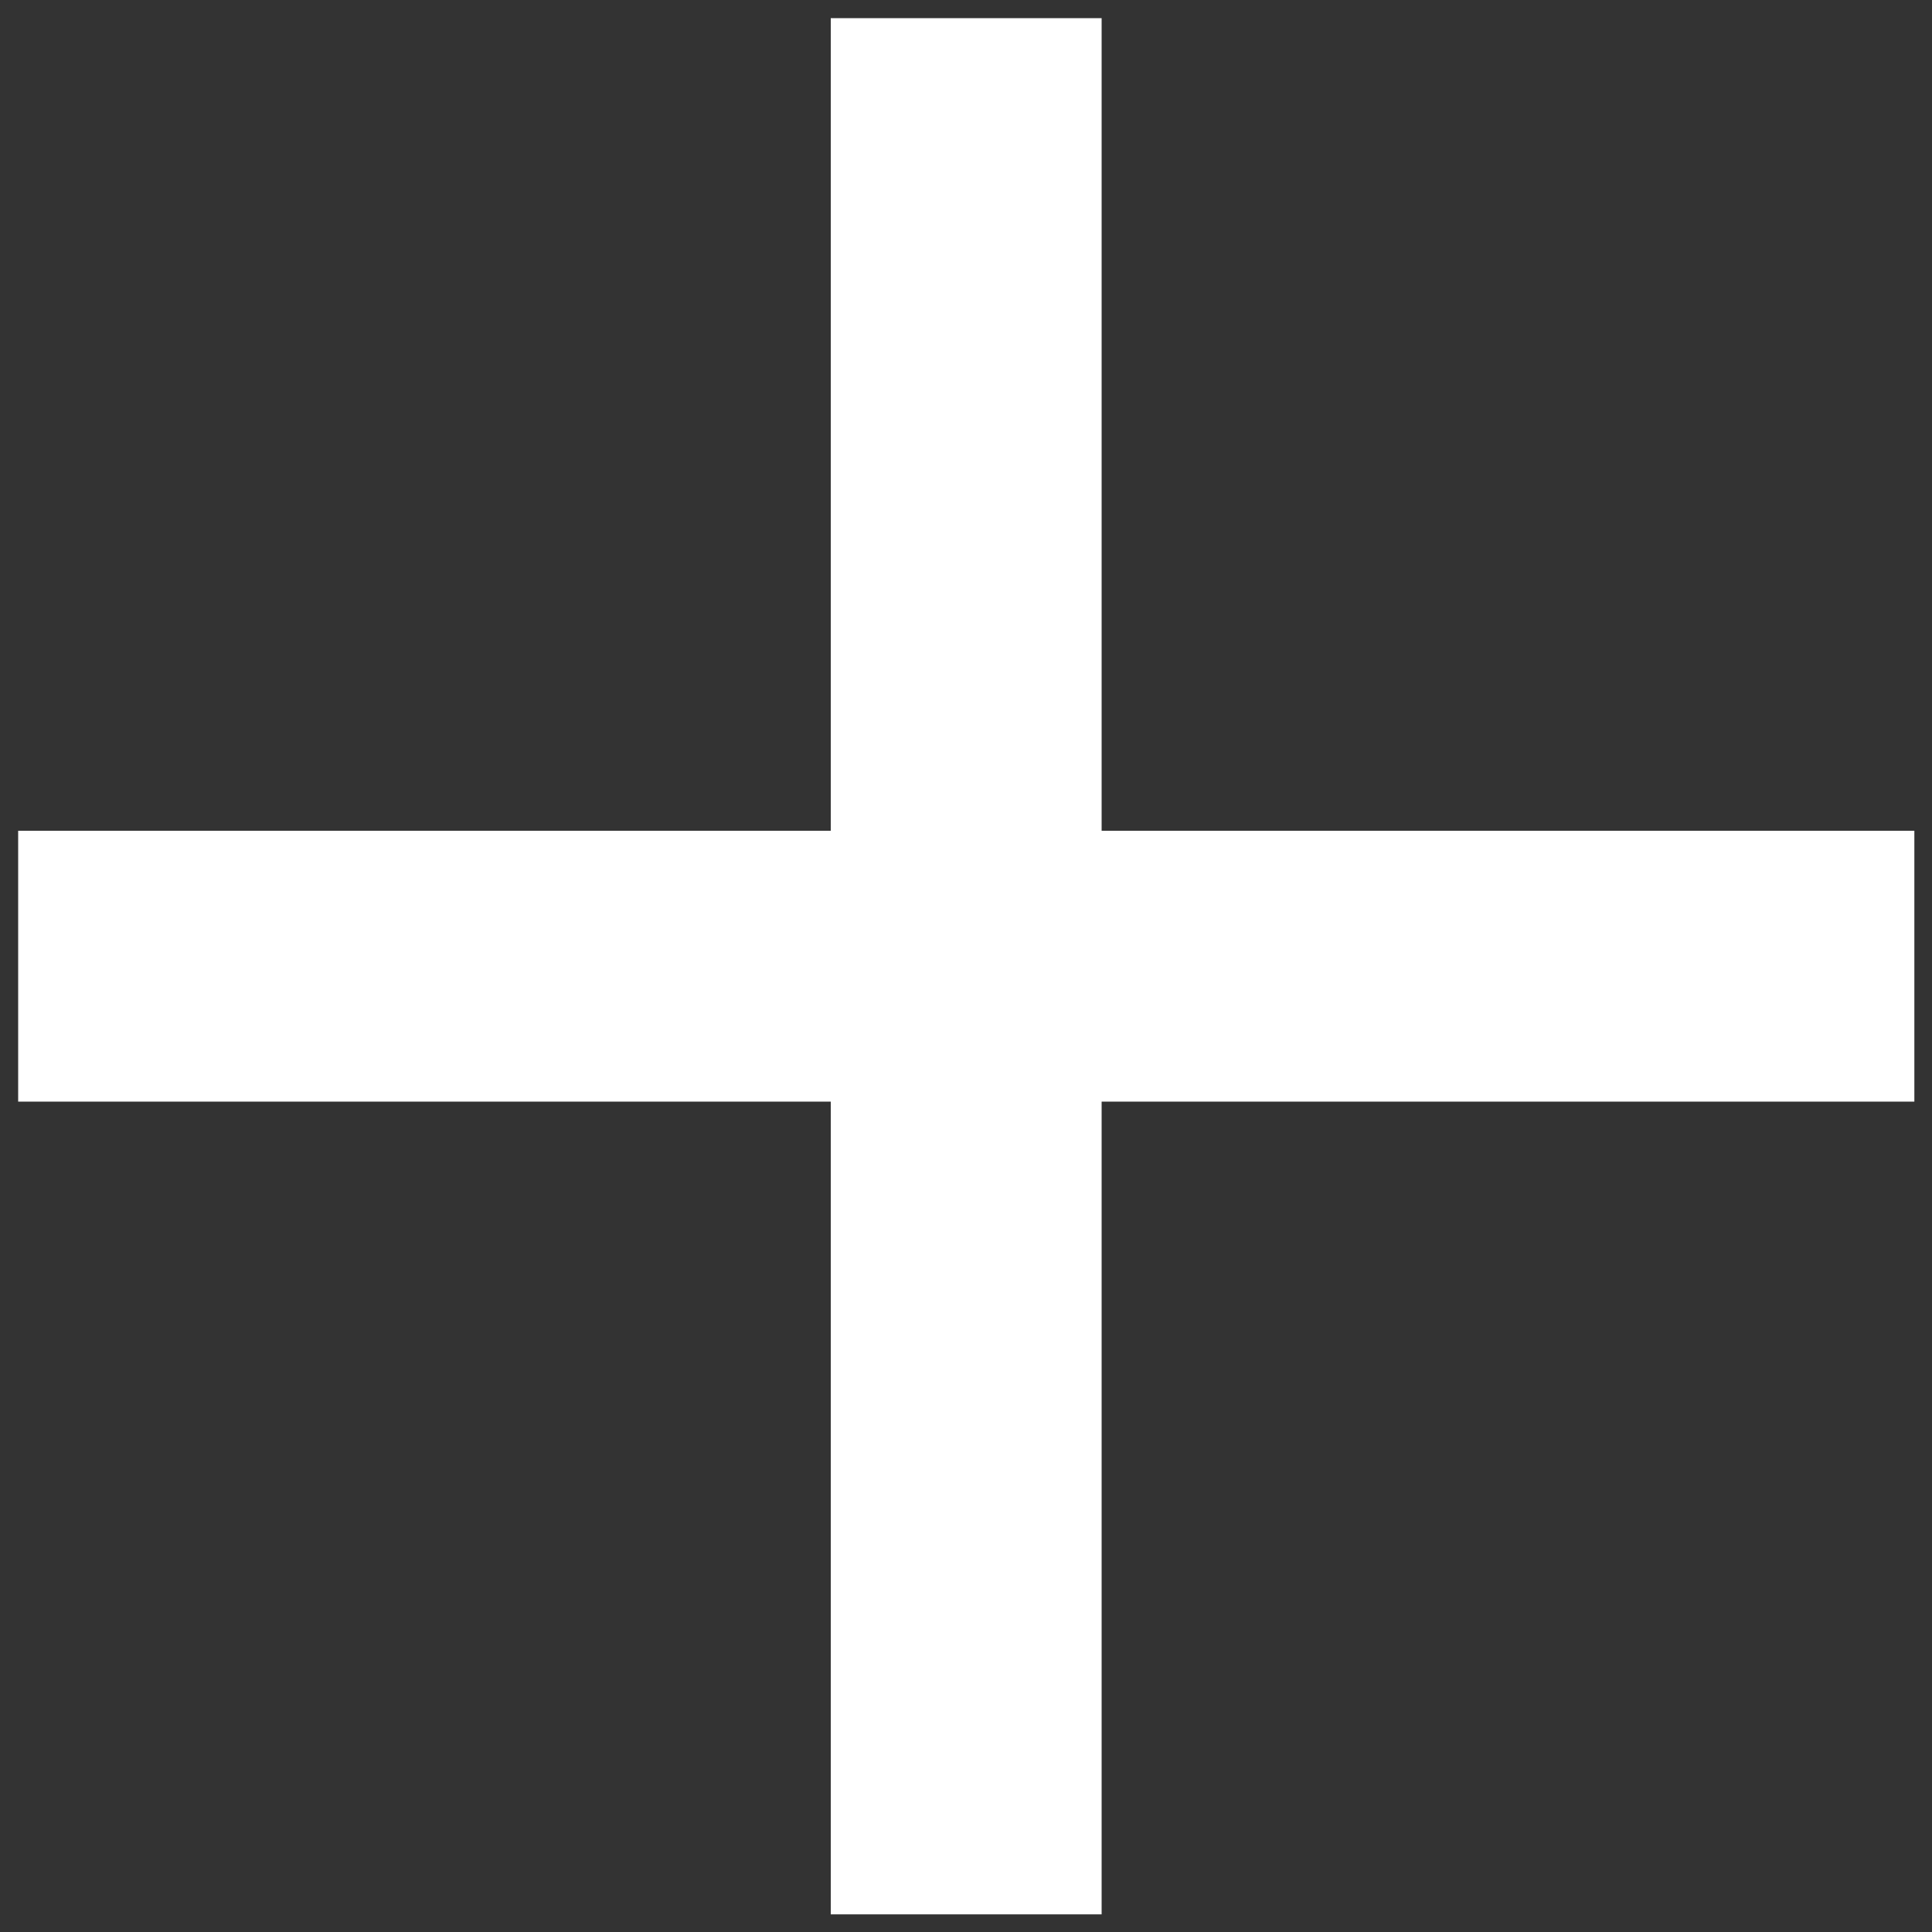<svg width="15" height="15" viewBox="0 0 15 15" fill="none" xmlns="http://www.w3.org/2000/svg">
<rect x="0" y="0" width="15" height="15" fill="#333333" stroke="none"/>
<path d="M14.863 8.553H8.553V14.863H6.45V8.553H0.141V6.45H6.45V0.141H8.553V6.45H14.863V8.553Z" fill="white"/>
</svg>
